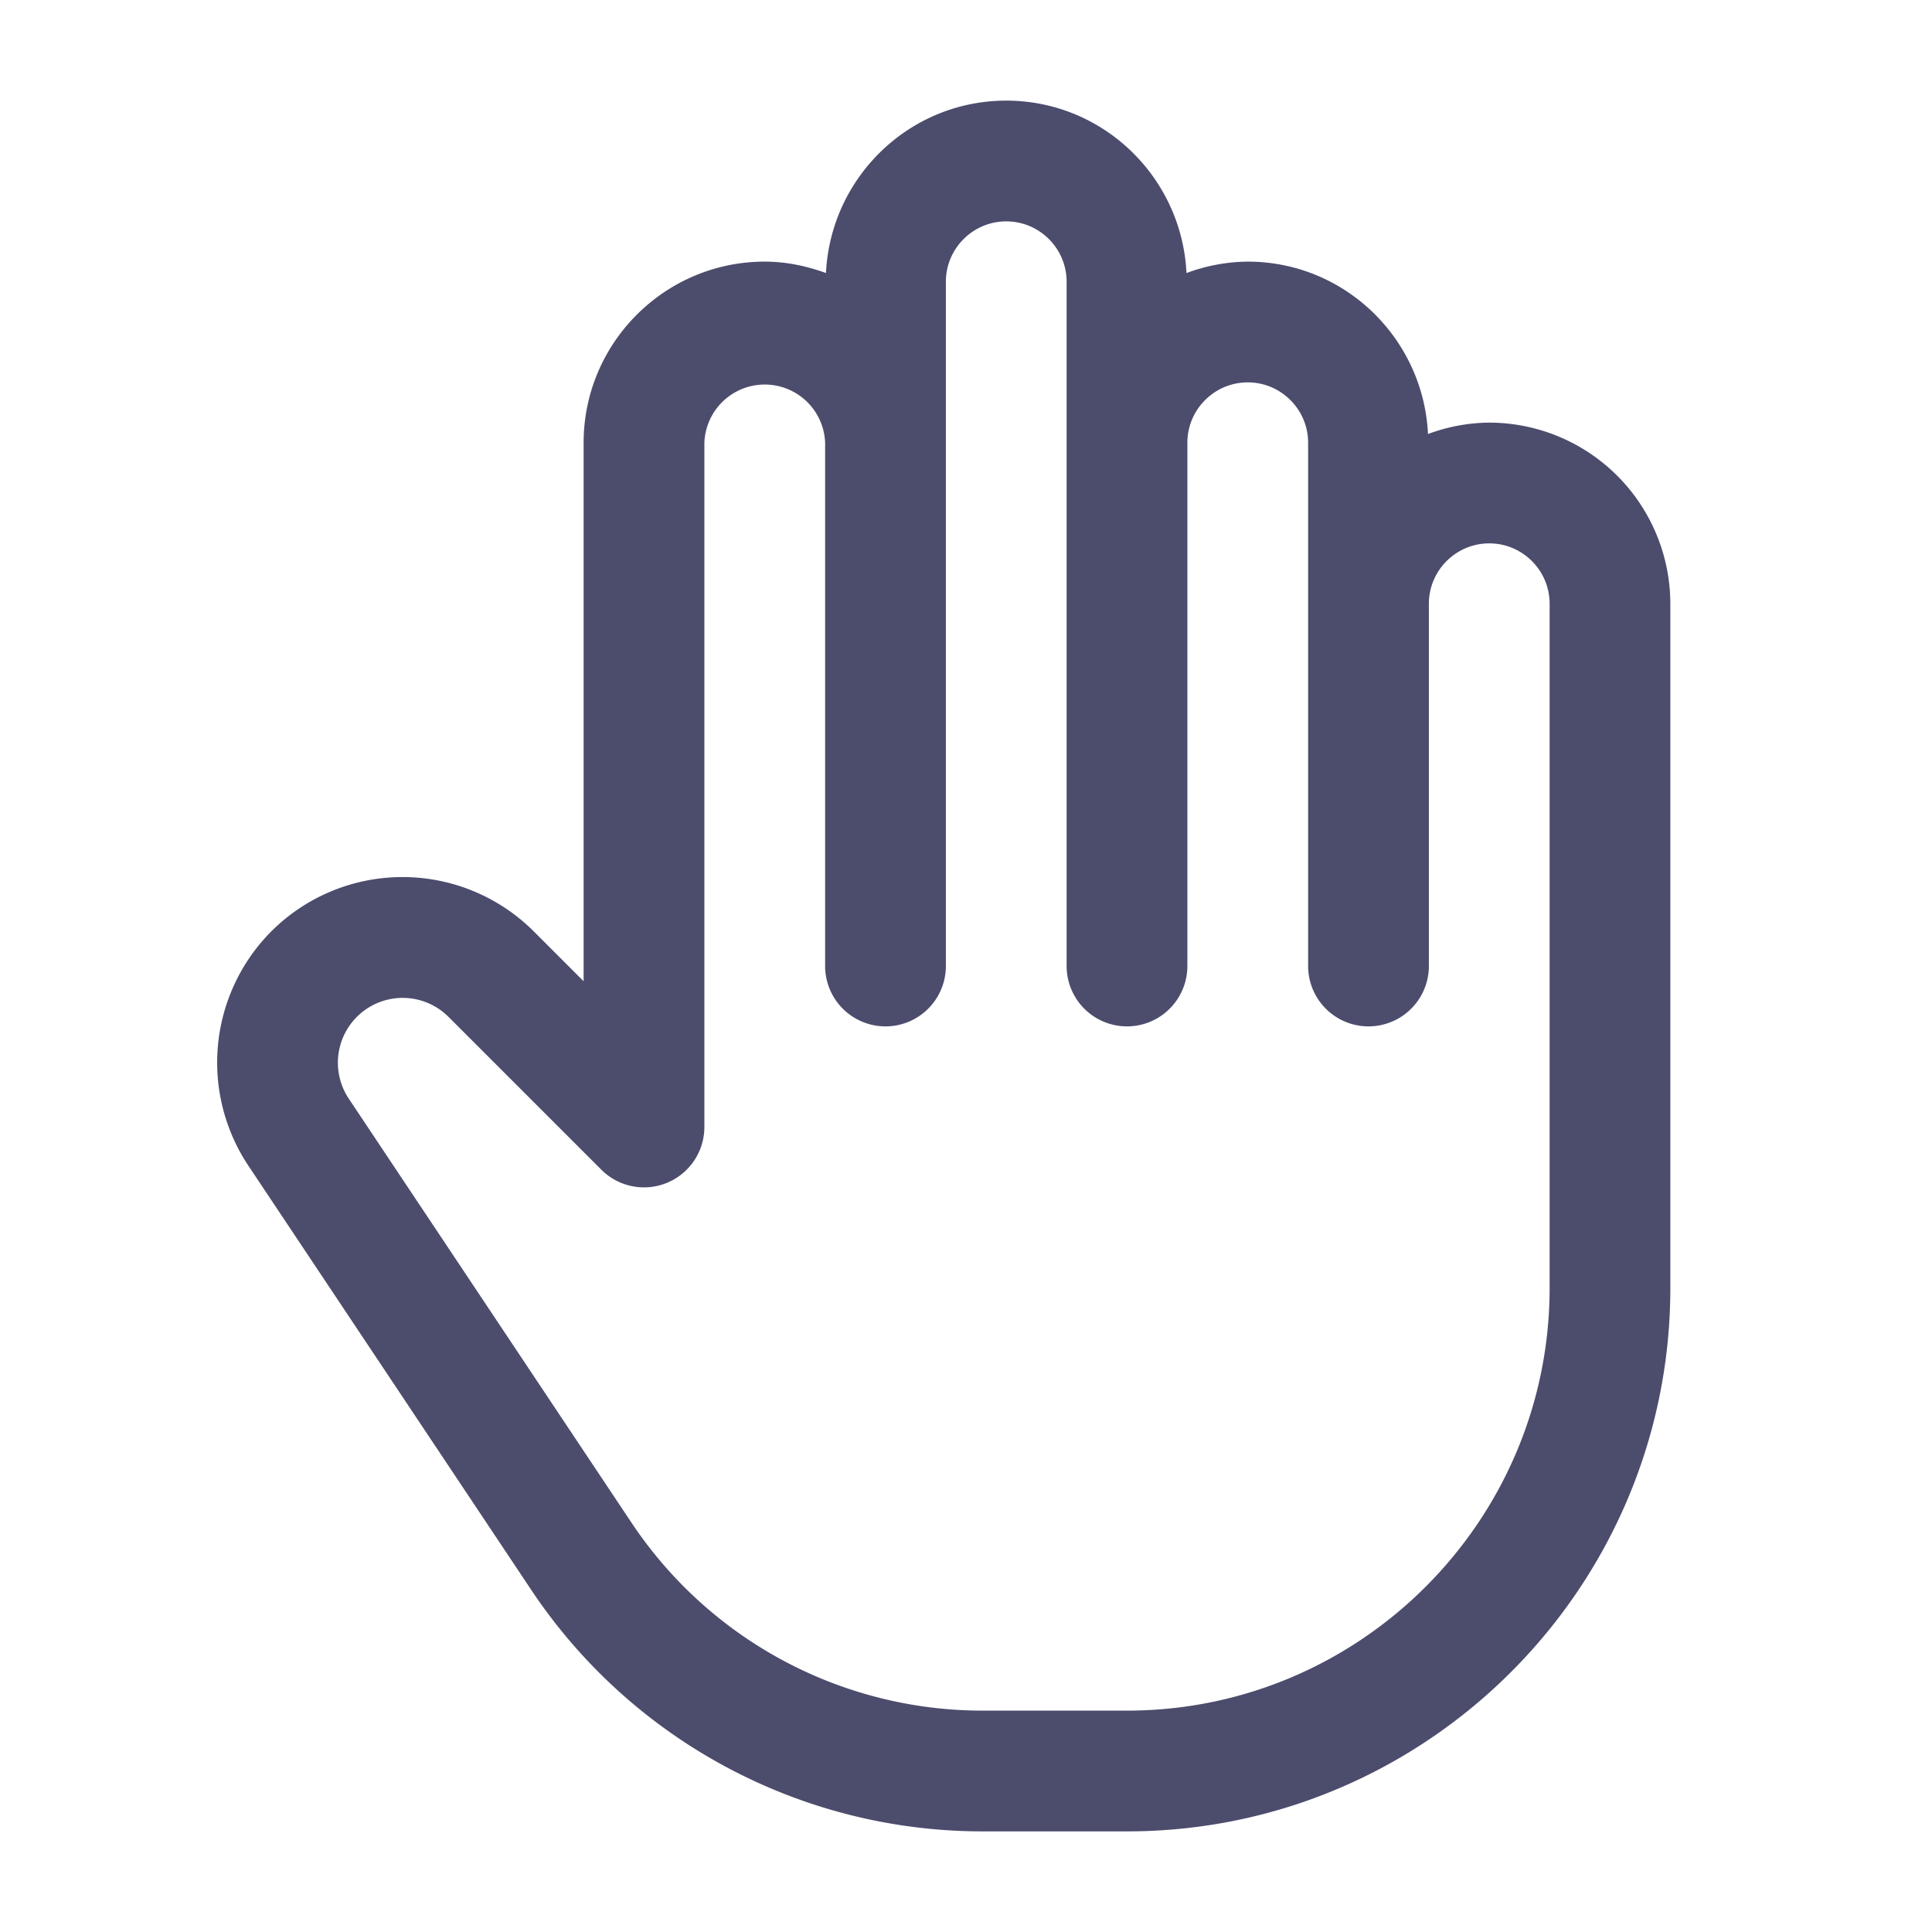 <svg xmlns="http://www.w3.org/2000/svg" width="48" height="48">
    <path fill="none" fill-rule="evenodd" d="M0 0h48v48H0V0z"/>
    <path fill="#4C4C6D" fill-rule="evenodd" d="M28.001 45.5h-3.579a13.474 13.474 0 0 1-11.232-6.012L6.165 28.953a4.622 4.622 0 0 1 .577-5.815 4.613 4.613 0 0 1 6.517 0l1.241 1.241V11c0-2.481 2.019-4.5 4.5-4.5.536 0 1.044.111 1.521.283C20.637 4.404 22.593 2.5 25 2.5c2.406 0 4.363 1.904 4.478 4.284A4.455 4.455 0 0 1 31 6.5c2.406 0 4.363 1.904 4.478 4.283A4.454 4.454 0 0 1 37 10.5a4.505 4.505 0 0 1 4.499 4.5v17c0 7.443-6.056 13.5-13.498 13.5zM38.5 15c0-.827-.673-1.5-1.5-1.5-.826 0-1.5.673-1.5 1.5v9a1.5 1.5 0 0 1-3 0V11c0-.827-.674-1.5-1.5-1.5s-1.5.673-1.5 1.5v13a1.5 1.5 0 0 1-3 0V7c0-.827-.674-1.5-1.5-1.5s-1.5.673-1.5 1.5v17a1.5 1.5 0 0 1-3 0V11a1.501 1.501 0 0 0-3 0v17a1.5 1.5 0 0 1-2.561 1.06l-3.801-3.801a1.61 1.61 0 0 0-2.476 2.032l7.023 10.533a10.48 10.48 0 0 0 8.737 4.676h3.579C33.789 42.5 38.5 37.789 38.5 32V15z"/>
</svg>
